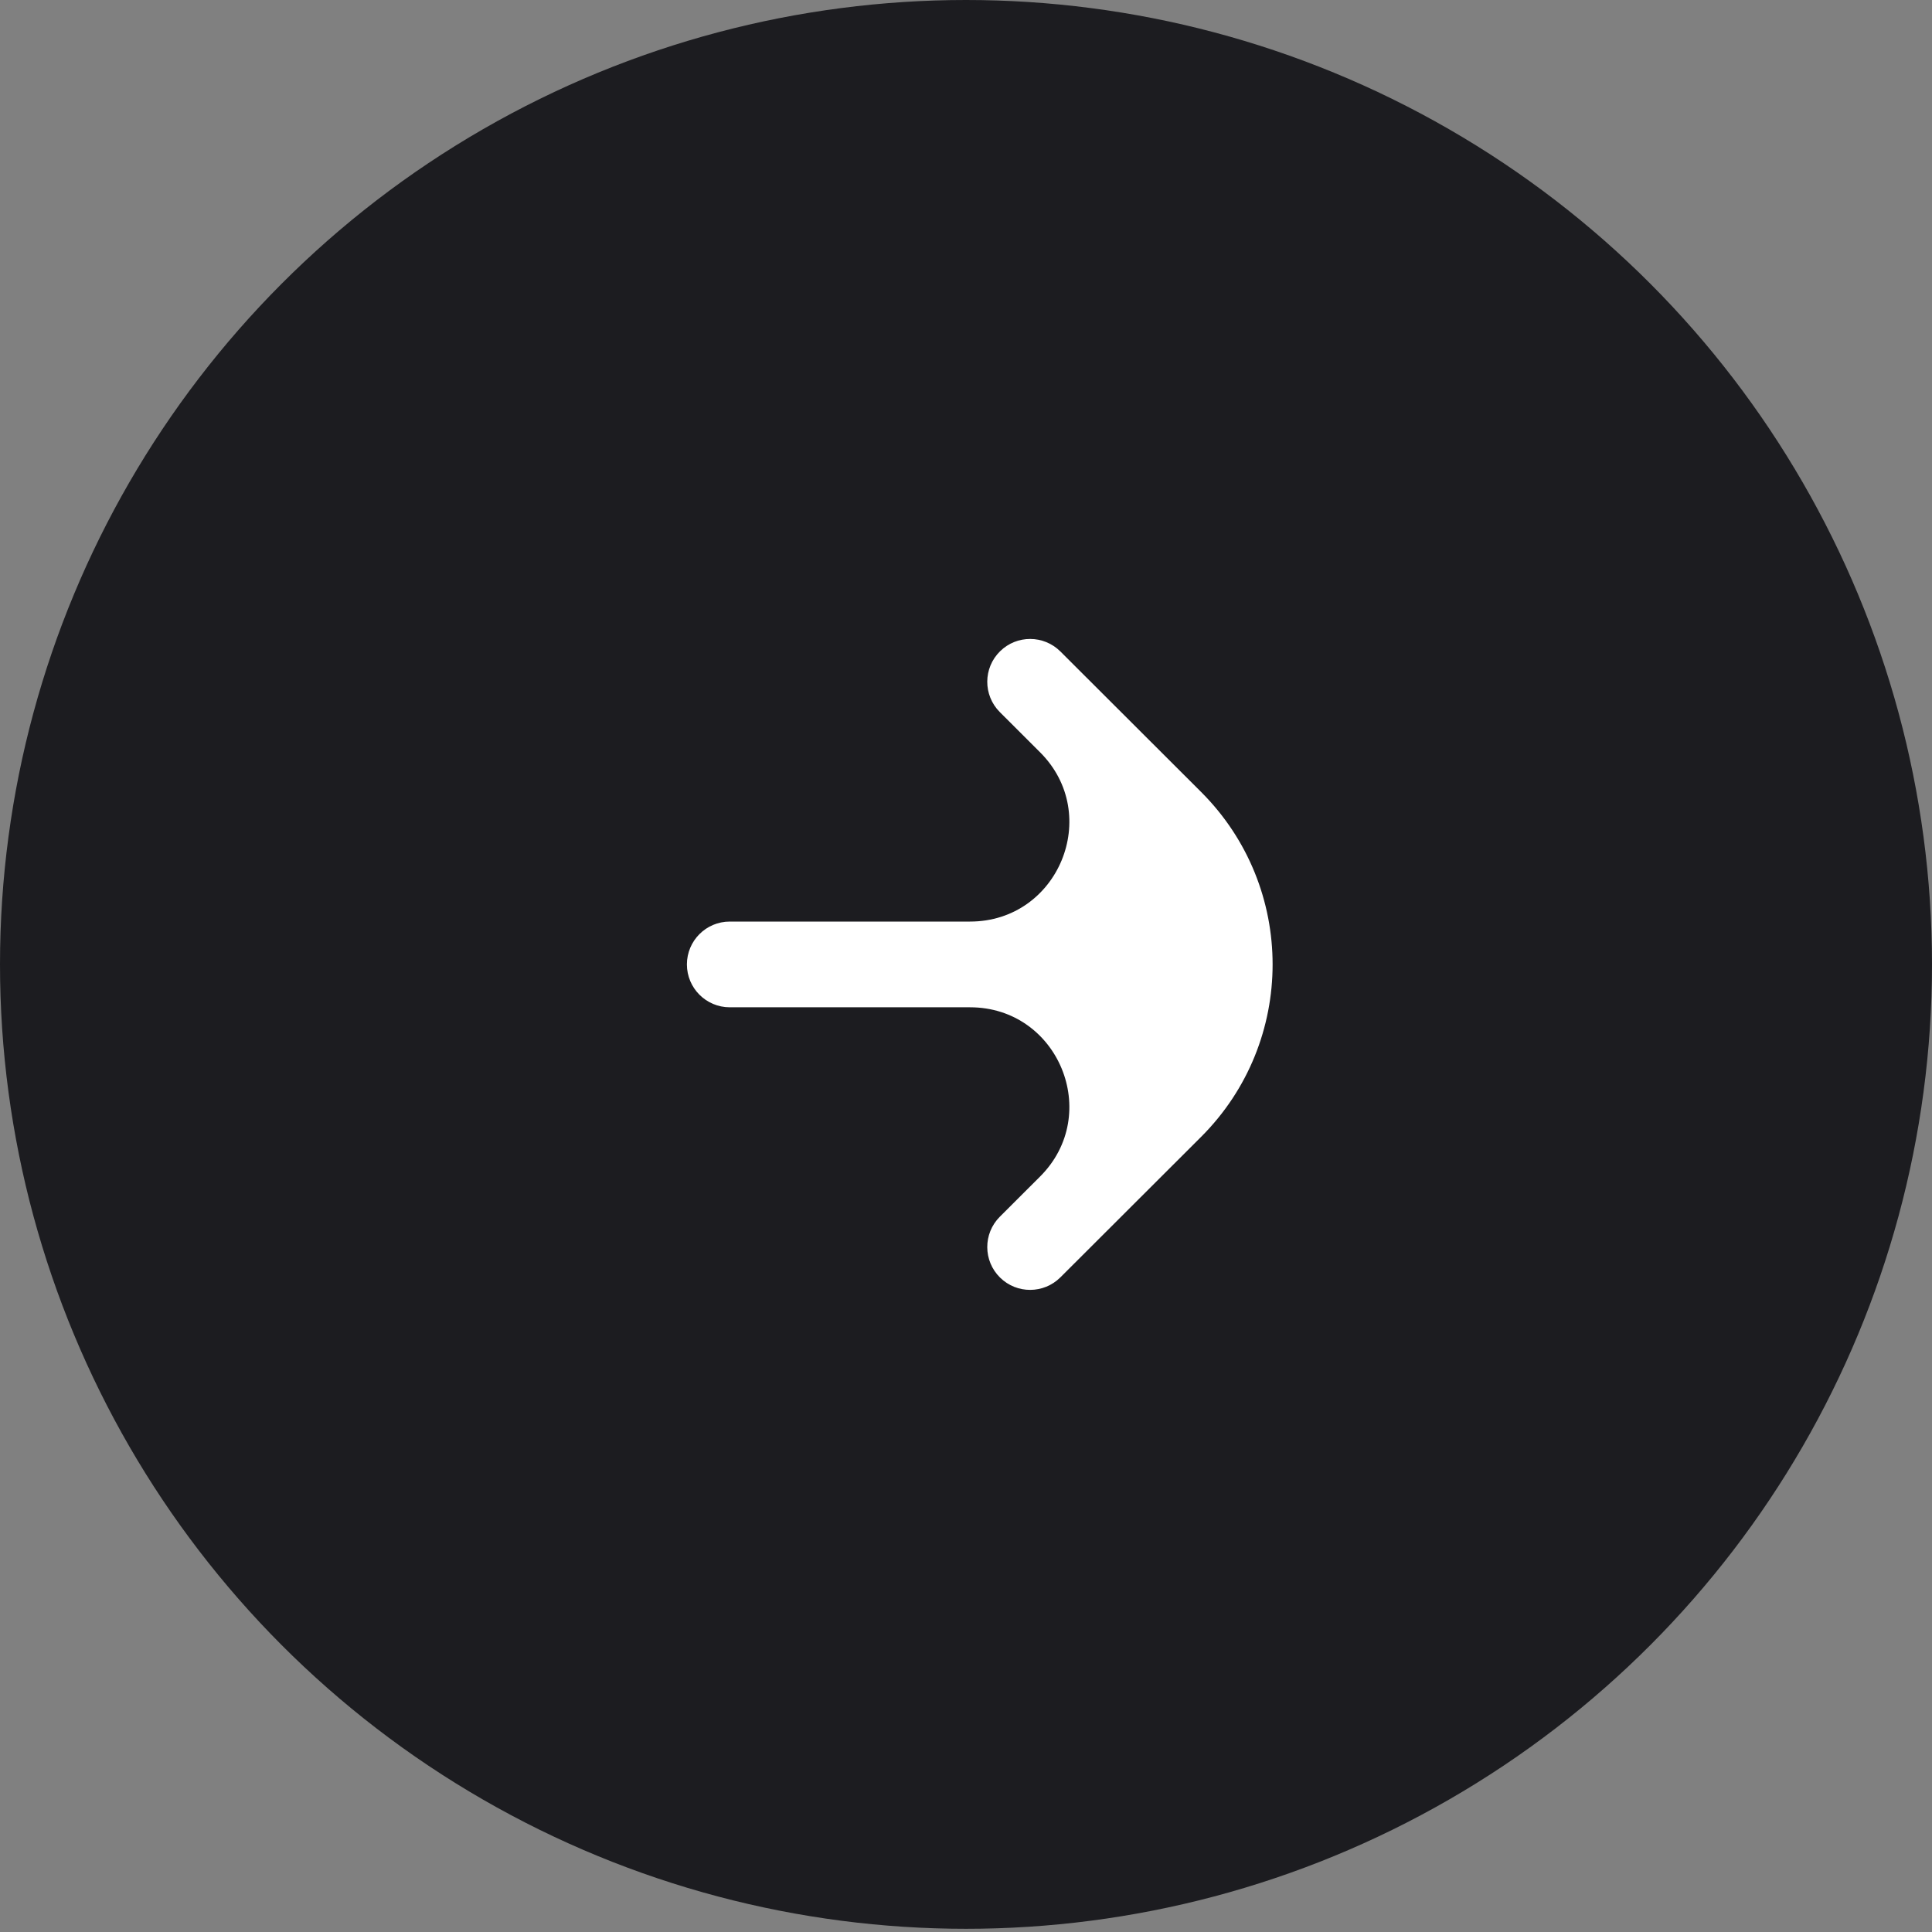 <svg width="70" height="70" viewBox="0 0 70 70" fill="none" xmlns="http://www.w3.org/2000/svg">
<rect x="0" y="0" width="70" height="70" fill="#808080" stroke="none"/>
<ellipse cx="35" cy="34.942" rx="35" ry="34.942" transform="rotate(180 35 34.942)" fill="#1C1C20"/>
<mask id="mask0_1_451" style="mask-type:alpha" maskUnits="userSpaceOnUse" x="18" y="16" width="38" height="38">
<rect x="56" y="53.578" width="37.333" height="37.272" rx="18.636" transform="rotate(180 56 53.578)" fill="#D9D9D9"/>
</mask>
<g mask="url(#mask0_1_451)">
<path d="M36.236 23.595C36.843 22.999 37.817 23.003 38.42 23.604L43.517 28.693C46.973 32.143 46.973 37.742 43.517 41.192L38.42 46.281C37.817 46.882 36.843 46.887 36.236 46.291V46.291C35.619 45.686 35.615 44.694 36.226 44.084L37.684 42.628C39.949 40.367 38.348 36.496 35.147 36.496L26.441 36.496C25.583 36.496 24.888 35.8 24.888 34.943V34.943C24.888 34.085 25.583 33.39 26.441 33.39L35.147 33.39C38.348 33.39 39.949 29.518 37.684 27.257L36.226 25.801C35.615 25.191 35.619 24.199 36.236 23.595V23.595Z" fill="white"/>
</g>
</svg>
